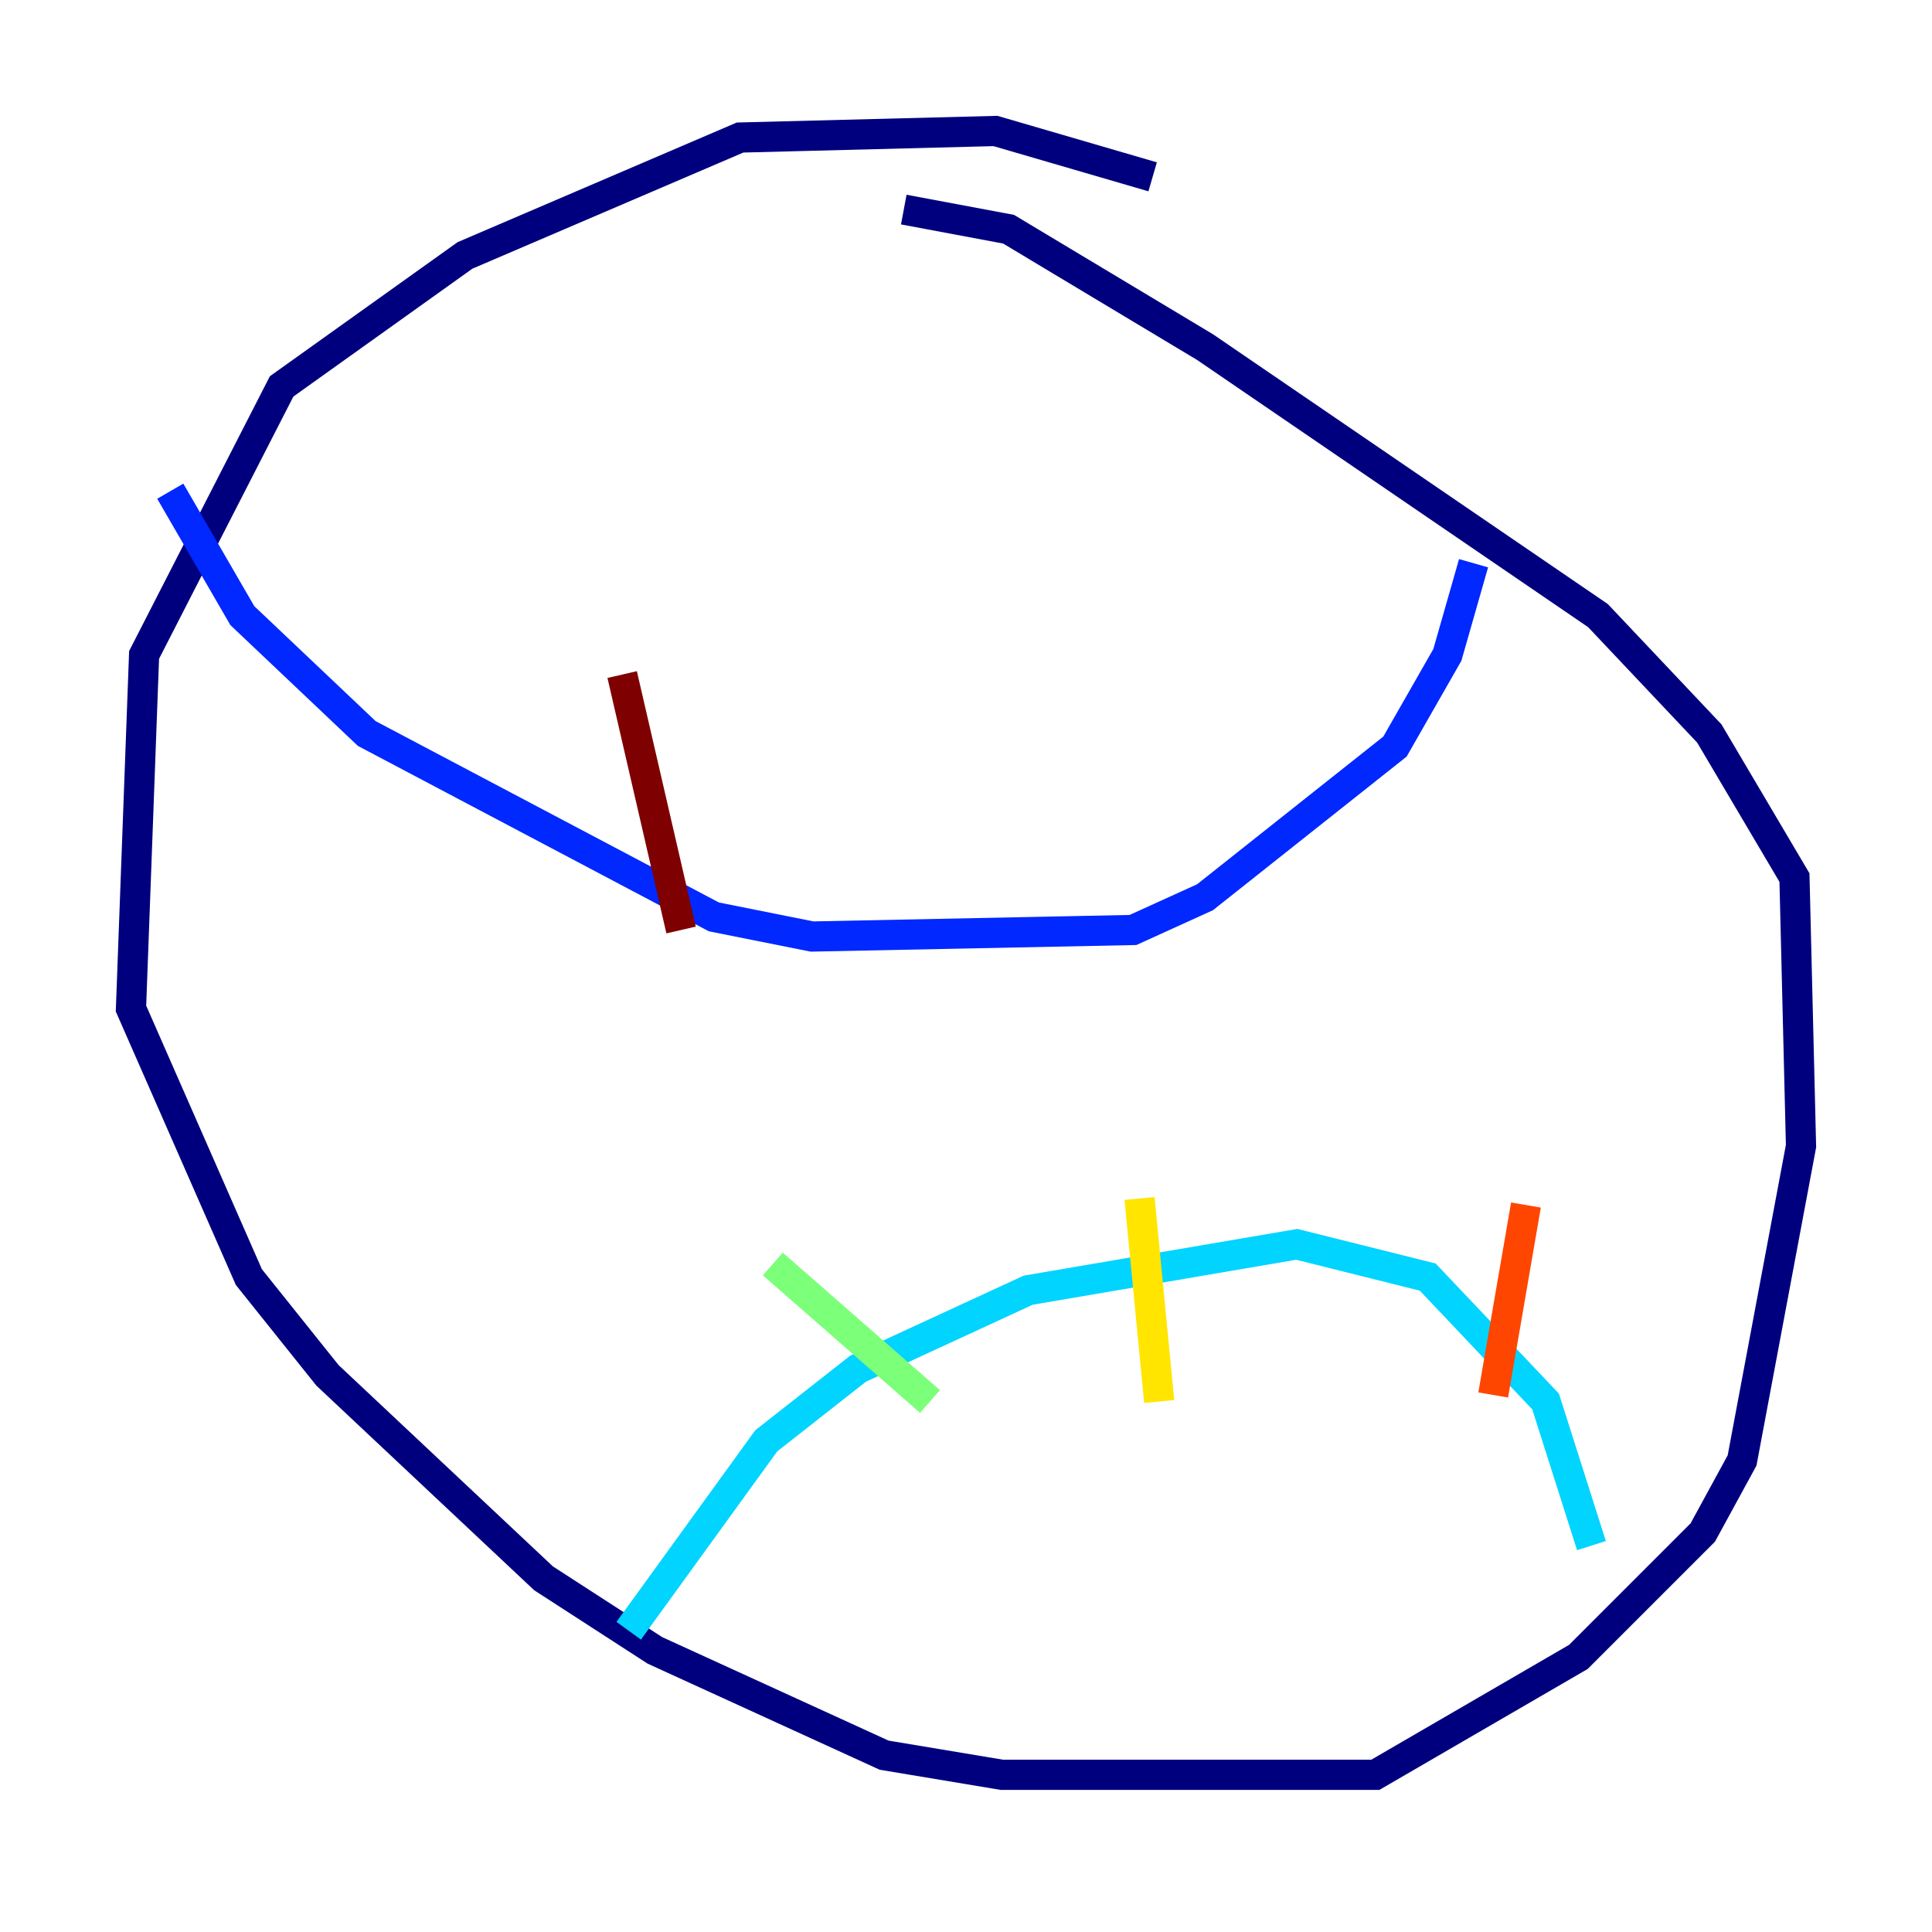 <?xml version="1.0" encoding="utf-8" ?>
<svg baseProfile="tiny" height="128" version="1.2" viewBox="0,0,128,128" width="128" xmlns="http://www.w3.org/2000/svg" xmlns:ev="http://www.w3.org/2001/xml-events" xmlns:xlink="http://www.w3.org/1999/xlink"><defs /><polyline fill="none" points="76.366,11.715 65.953,8.678 49.031,9.112 30.807,16.922 18.658,25.6 9.546,43.39 8.678,66.82 16.488,84.61 21.695,91.119 36.014,104.57 43.39,109.342 58.576,116.285 66.386,117.586 91.119,117.586 104.57,109.776 112.814,101.532 115.417,96.759 119.322,75.932 118.888,58.142 113.248,48.597 105.871,40.786 79.837,22.997 66.82,15.186 59.878,13.885" stroke="#00007f" stroke-width="2" /><polyline fill="none" points="11.281,32.542 16.054,40.786 24.298,48.597 47.295,60.746 53.803,62.047 75.064,61.614 79.837,59.444 92.42,49.464 95.891,43.39 97.627,37.315" stroke="#0028ff" stroke-width="2" /><polyline fill="none" points="41.654,108.041 50.766,95.458 56.841,90.685 68.122,85.478 85.912,82.441 94.59,84.61 102.4,92.854 105.437,102.4" stroke="#00d4ff" stroke-width="2" /><polyline fill="none" points="51.2,83.742 61.614,92.854" stroke="#7cff79" stroke-width="2" /><polyline fill="none" points="75.498,79.403 76.8,92.854" stroke="#ffe500" stroke-width="2" /><polyline fill="none" points="101.098,79.837 98.929,92.42" stroke="#ff4600" stroke-width="2" /><polyline fill="none" points="41.22,44.691 45.125,61.614" stroke="#7f0000" stroke-width="2" /></svg>